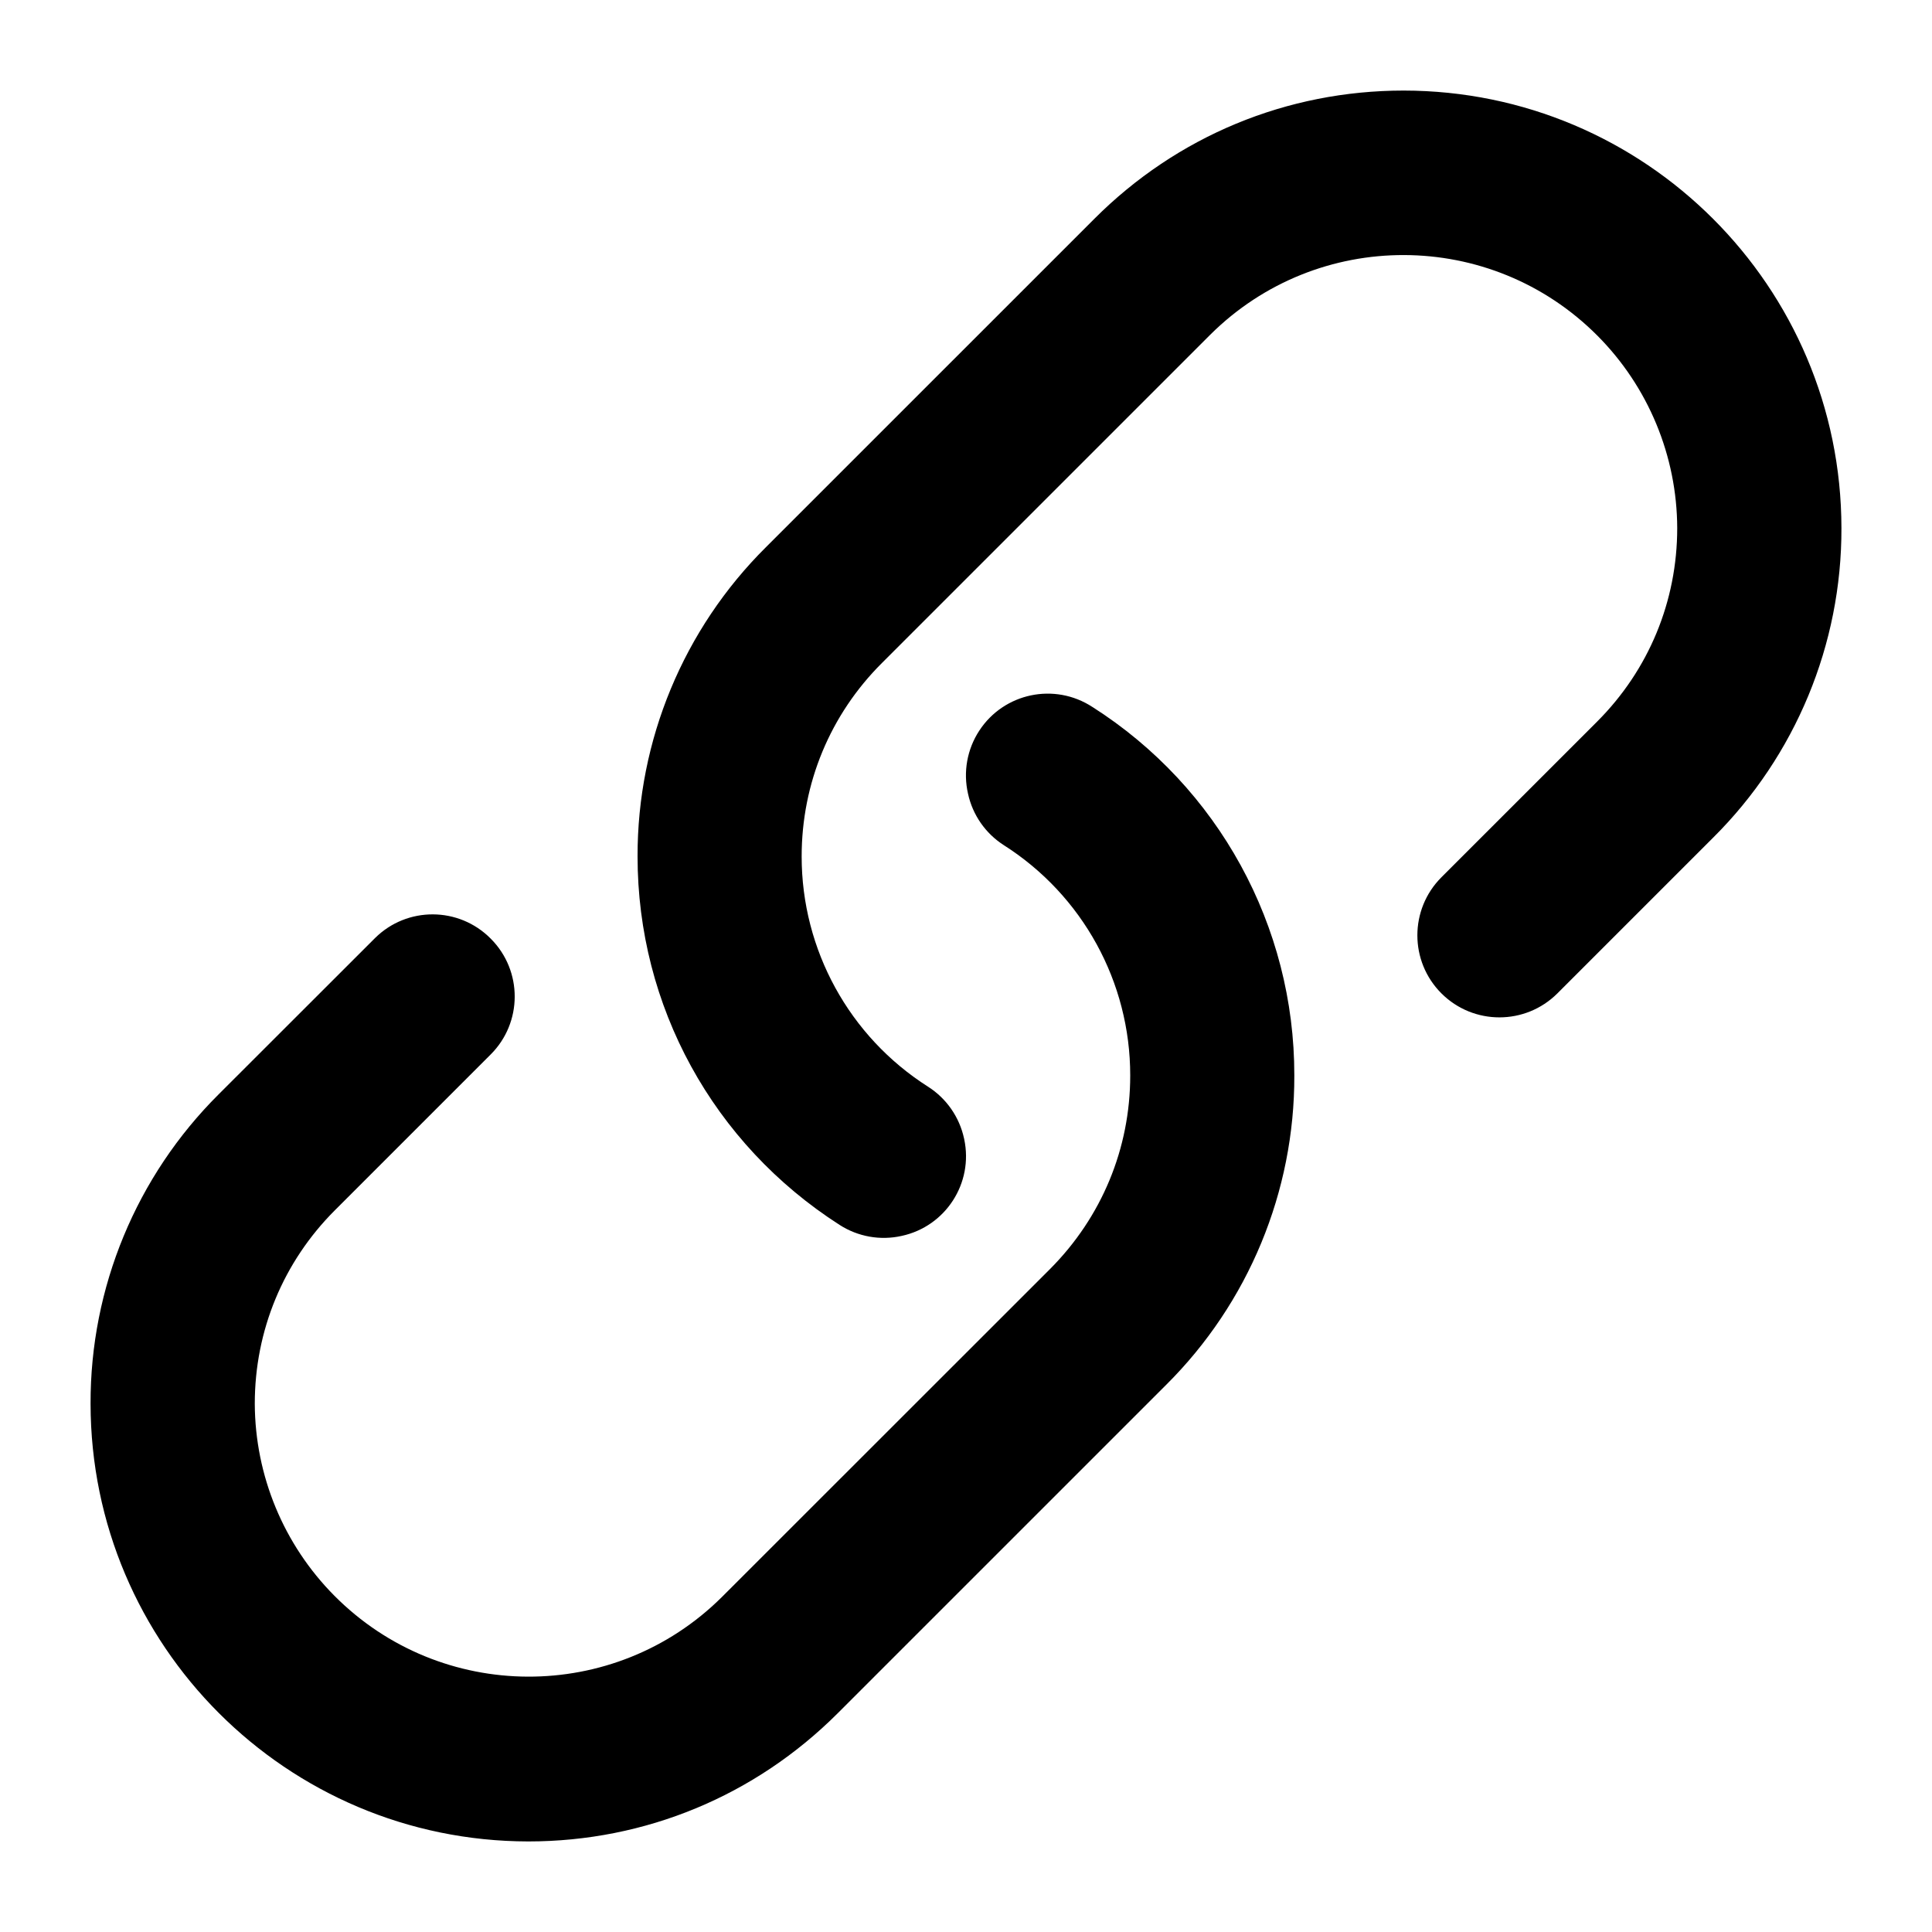 ﻿<?xml version="1.0" encoding="utf-8"?>
<svg width="64px" height="64px" viewBox="0 0 64 64" version="1.1" xmlns="http://www.w3.org/2000/svg" xmlns:xlink="http://www.w3.org/1999/xlink">
  <g fill-rule="evenodd">
    <path d="M46.5,3 C42.627,3 38.987,4.509 36.25,7.25 L25.374,18.125 L25.374,18.125 C22.644,20.835 21.112,24.524 21.12,28.37 C21.12,33.329 23.62,37.889 27.812,40.576 C28.421,40.968 29.162,41.1 29.869,40.941 L29.869,40.941 C31.326,40.627 32.253,39.192 31.94,37.734 C31.938,37.725 31.936,37.716 31.934,37.707 L31.934,37.707 C31.78,37.002 31.352,36.387 30.744,35.999 L30.744,35.999 C28.134,34.34 26.554,31.462 26.556,28.37 C26.556,25.949 27.501,23.672 29.214,21.964 L40.09,11.089 L40.09,11.089 C43.642,7.556 49.386,7.571 52.92,11.123 C54.604,12.817 55.553,15.106 55.56,17.495 C55.56,19.916 54.619,22.192 52.906,23.905 L47.748,29.062 C46.687,30.124 46.687,31.845 47.748,32.906 C48.809,33.967 50.53,33.967 51.592,32.906 L56.75,27.748 L56.75,27.748 C59.48,25.036 61.01,21.343 61,17.495 L61,17.495 C60.991,9.49 54.501,3.005 46.496,3 L46.5,3 Z M36.188,23.42 C34.936,22.601 33.258,22.952 32.44,24.204 C32.037,24.819 31.902,25.572 32.066,26.289 C32.218,26.994 32.645,27.608 33.252,27.997 L33.252,27.997 C35.862,29.656 37.442,32.534 37.44,35.626 C37.44,38.047 36.495,40.319 34.786,42.036 L23.91,52.907 C20.352,56.438 14.606,56.416 11.074,52.858 C9.396,51.167 8.45,48.884 8.44,46.501 C8.44,44.08 9.381,41.803 11.094,40.091 L16.252,34.933 C17.313,33.877 17.317,32.16 16.261,31.099 C16.258,31.096 16.255,31.093 16.252,31.09 C15.199,30.029 13.484,30.022 12.423,31.075 C12.418,31.08 12.413,31.085 12.408,31.09 L7.246,36.248 L7.246,36.248 C4.518,38.961 2.989,42.653 3,46.501 L3,46.501 C3.009,54.505 9.496,60.991 17.5,61 C21.373,61 25.013,59.491 27.754,56.75 L38.63,45.875 L38.63,45.875 C41.358,43.163 42.887,39.472 42.876,35.626 L42.876,35.626 C42.883,30.68 40.36,26.075 36.188,23.419 L36.188,23.42 Z" fill-rule="nonzero"></path>
  </g>
</svg>